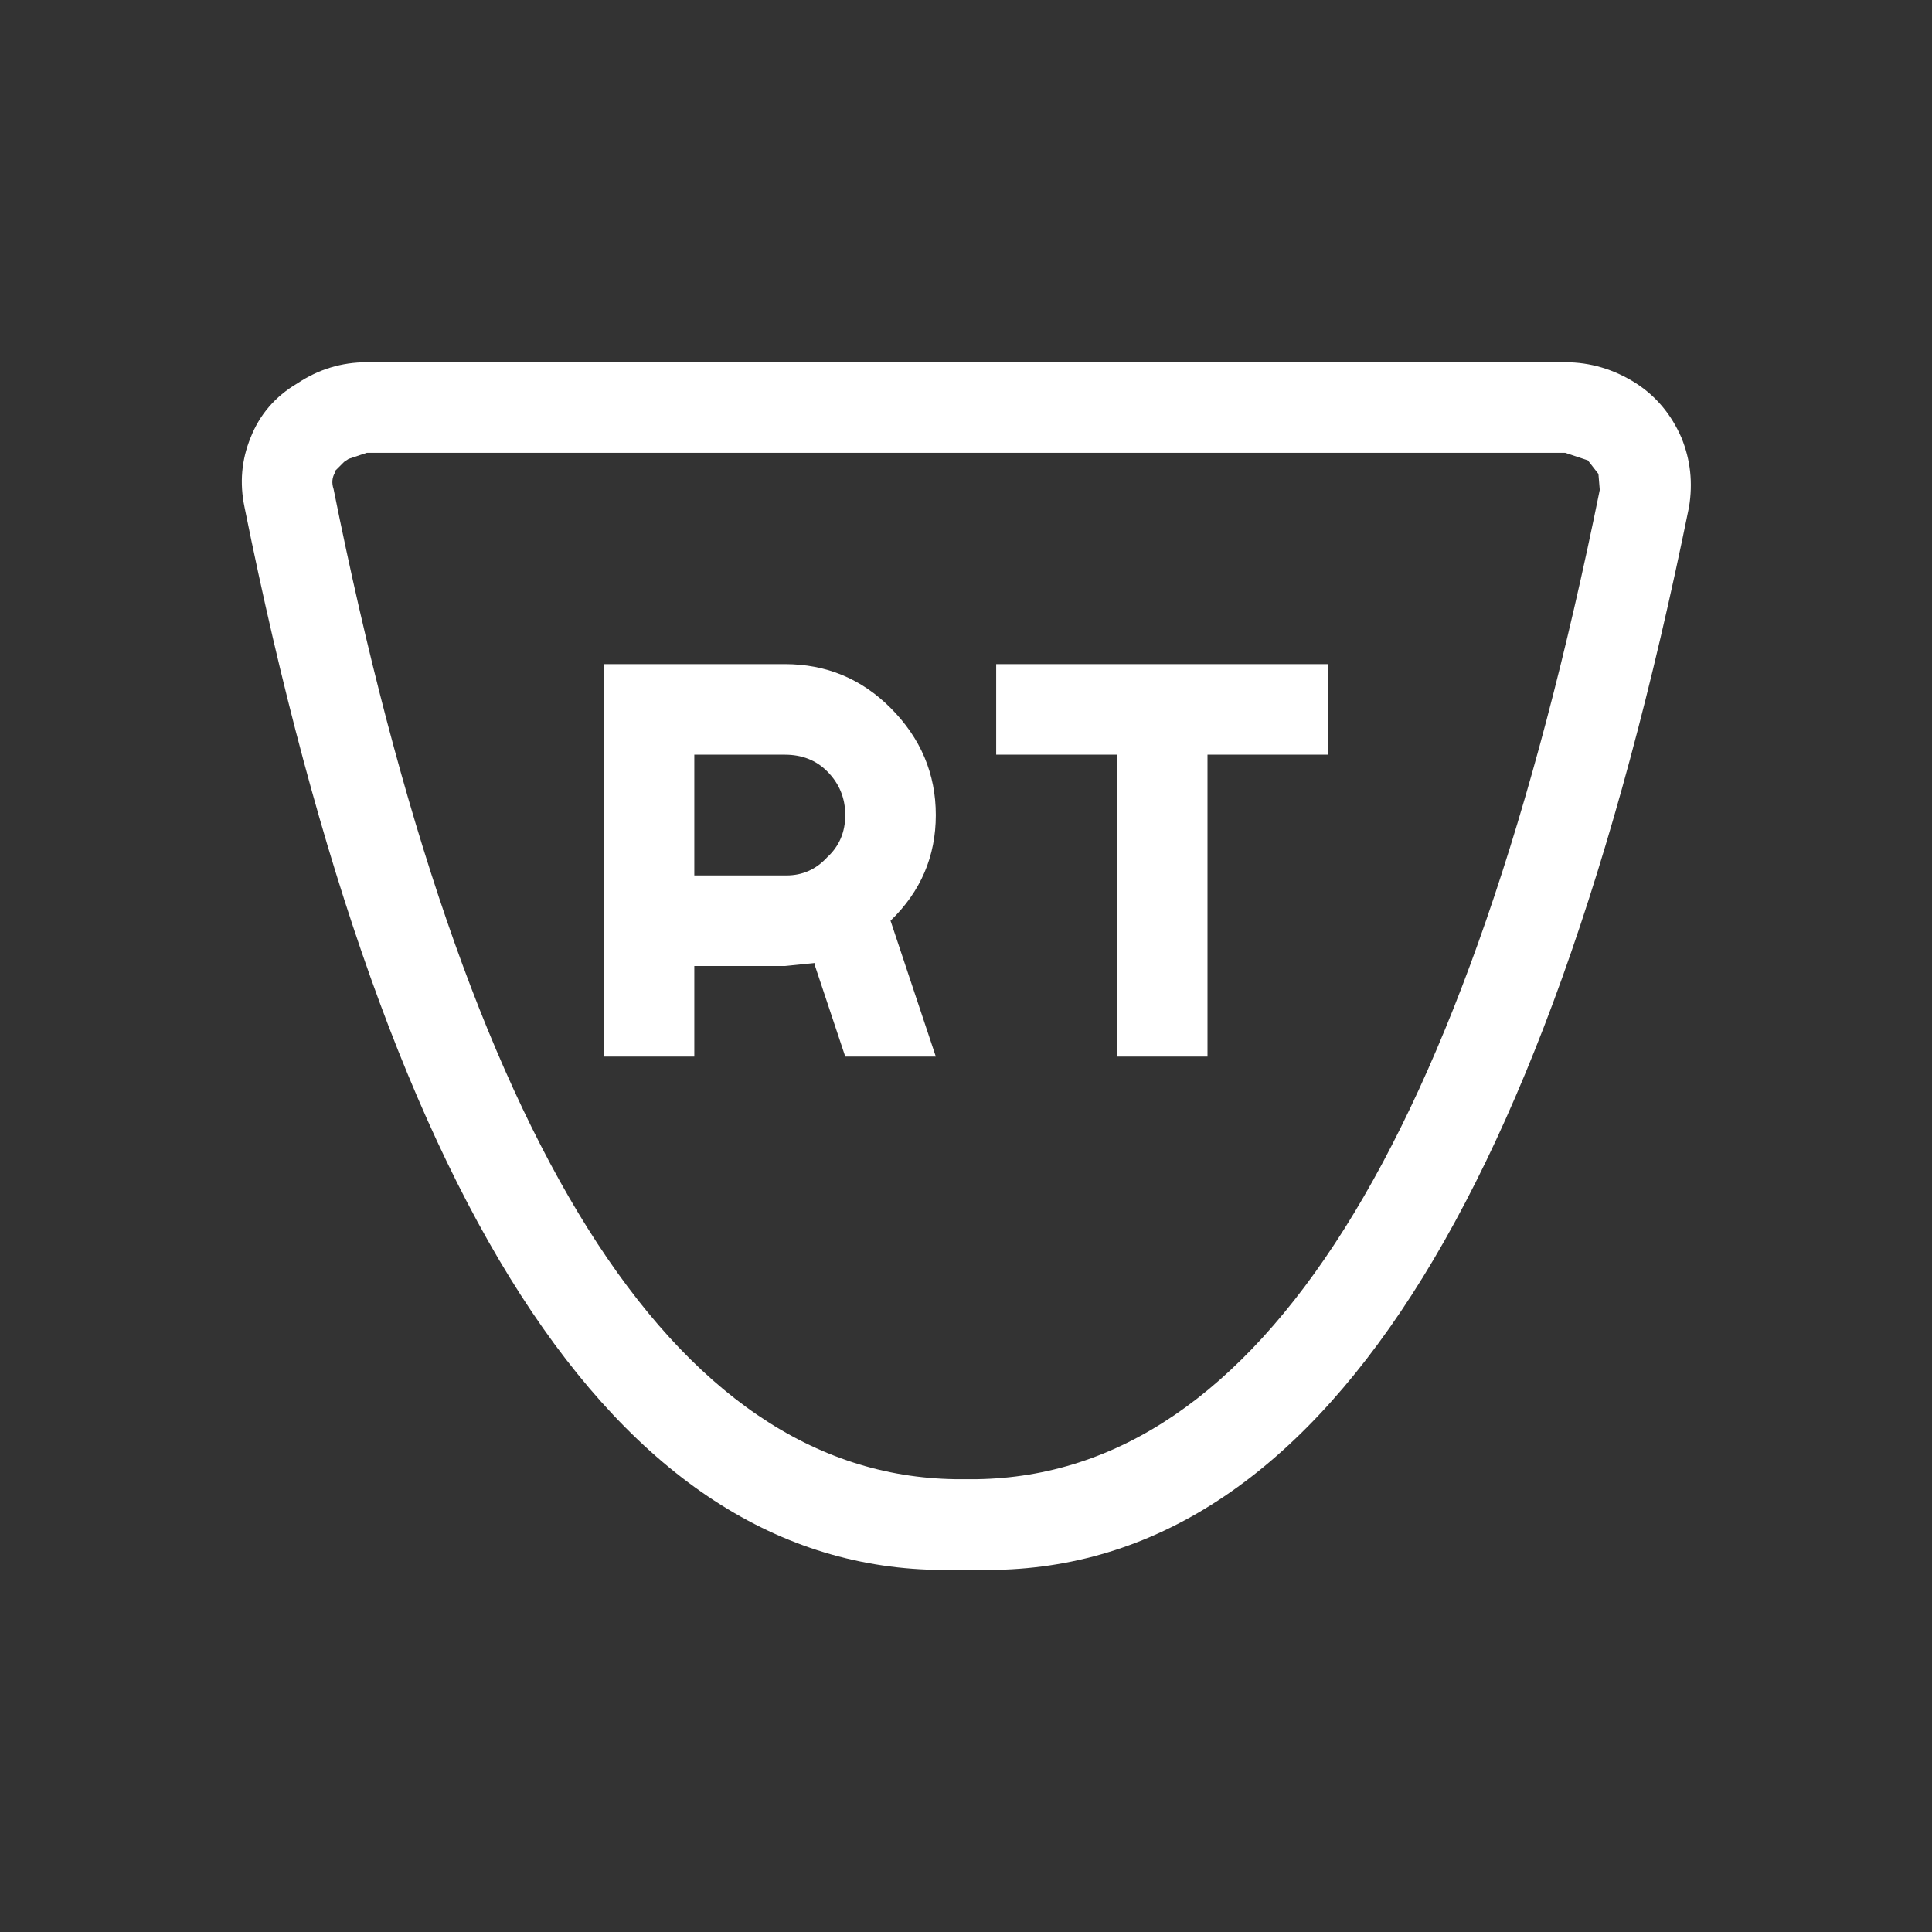 <svg width="64" height="64" xmlns="http://www.w3.org/2000/svg" xmlns:xlink="http://www.w3.org/1999/xlink">
  <rect width="100%" height="100%" fill="#333333" stroke="none"/>
  <defs/>
  <g>
    <path stroke="none" fill="#FFFFFF" d="M12.15 12 L51.85 12 Q53.1 12 54.2 12.7 55.2 13.35 55.7 14.5 56.15 15.6 55.95 16.8 48.7 52.5 32.25 52 L32 52 31.75 52 Q15.3 52.5 8.1 16.8 7.85 15.6 8.3 14.5 8.75 13.35 9.85 12.7 10.9 12 12.15 12 M33 25 L33 22 44 22 44 25 40 25 40 35 37 35 37 25 33 25 M11.1 15.6 L11.1 15.65 Q10.95 15.9 11.05 16.2 17.6 48.8 31.65 49 L31.75 49 32 49 32.25 49 32.35 49 Q46.4 48.8 53 16.2 L53 16.3 52.95 15.7 52.6 15.25 51.85 15 12.15 15 11.55 15.2 11.4 15.3 11.1 15.6 M26 32 L23 32 23 35 20 35 20 22 26 22 Q28.05 22 29.5 23.45 31 24.95 31 27 31 29.05 29.5 30.5 L31 35 28 35 27 32 27 31.9 26 32 M23 29 L26.05 29 Q26.85 29 27.4 28.4 28 27.85 28 27 28 26.15 27.4 25.55 26.85 25 26 25 L23 25 23 29"/>
  </g>
</svg>